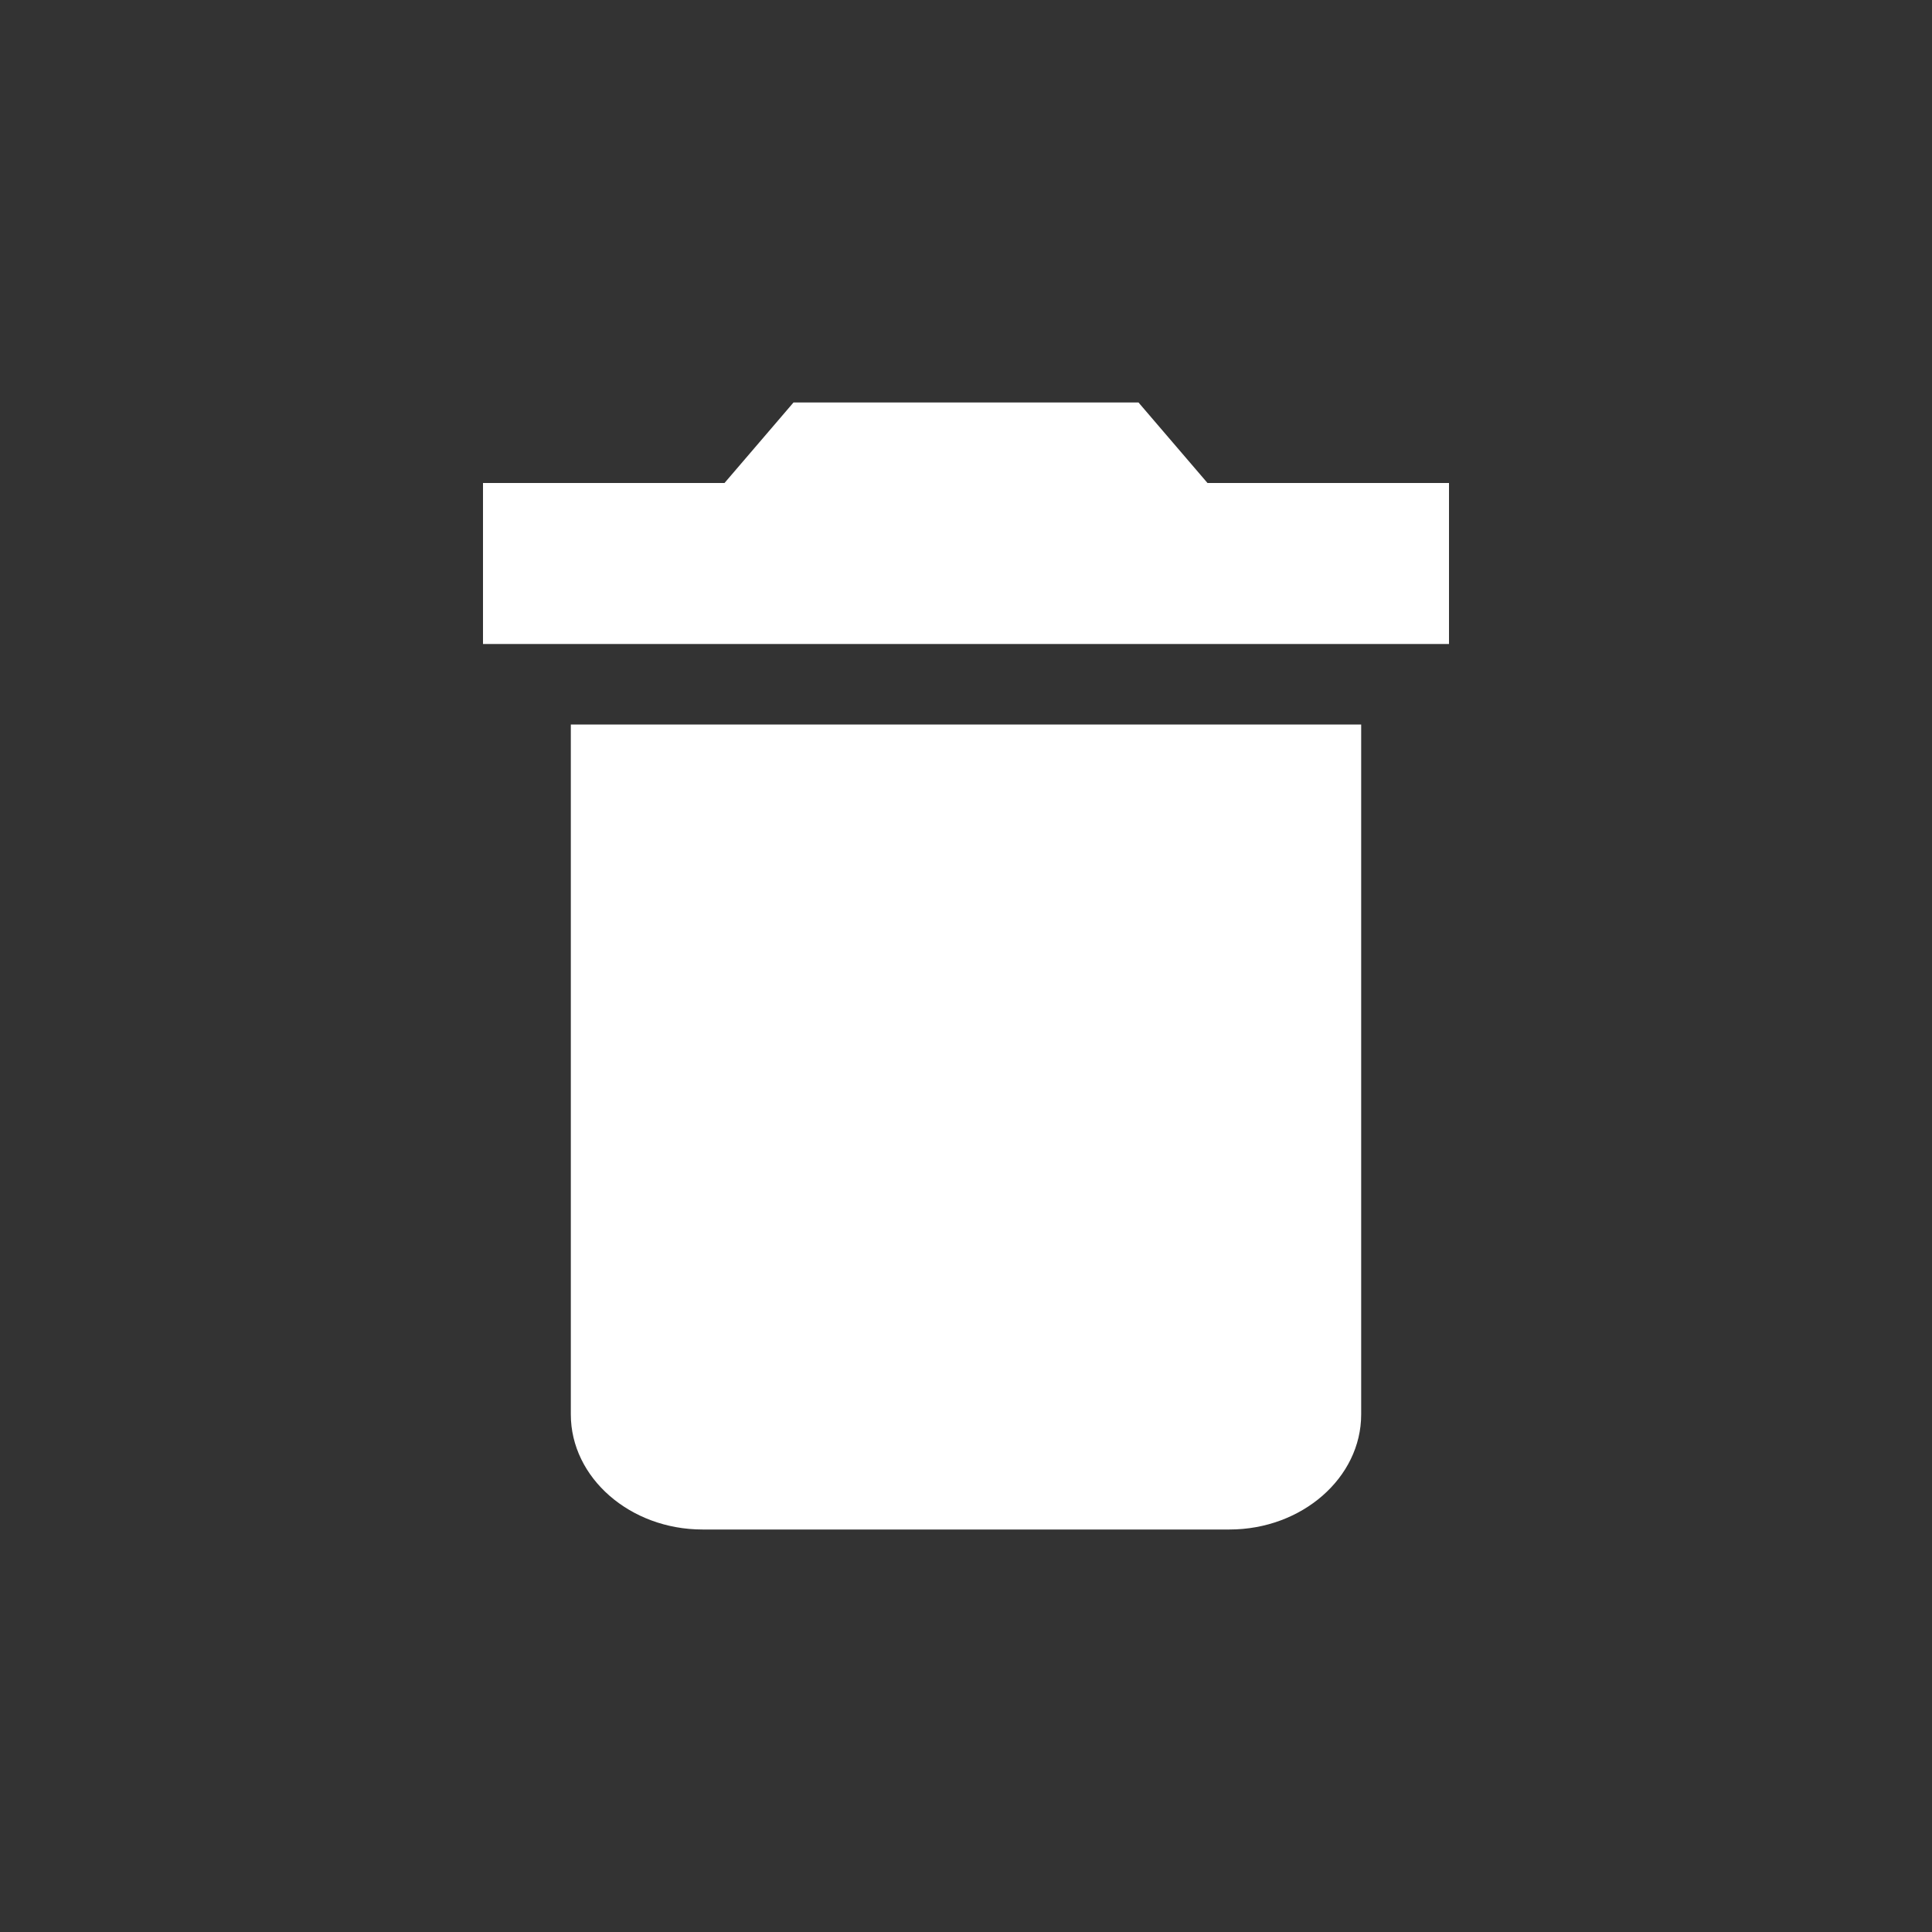 <svg xmlns="http://www.w3.org/2000/svg" width="24" height="24" viewBox="0 0 24 24">
  <rect x="0" y="0" width="24" height="24" fill="#333333" stroke="none"/>
  <g fill="none">
    <polygon points="0 0 24 0 24 24 0 24"/>
    <path fill="#FFF" d="M7.091,17.571 C7.091,18.357 7.827,19 8.727,19 L15.273,19 C16.173,19 16.909,18.357 16.909,17.571 L16.909,9 L7.091,9 L7.091,17.571 Z M18,6 L15,6 L14.143,5 L9.857,5 L9,6 L6,6 L6,8 L18,8 L18,6 Z"/>
  </g>
</svg>
